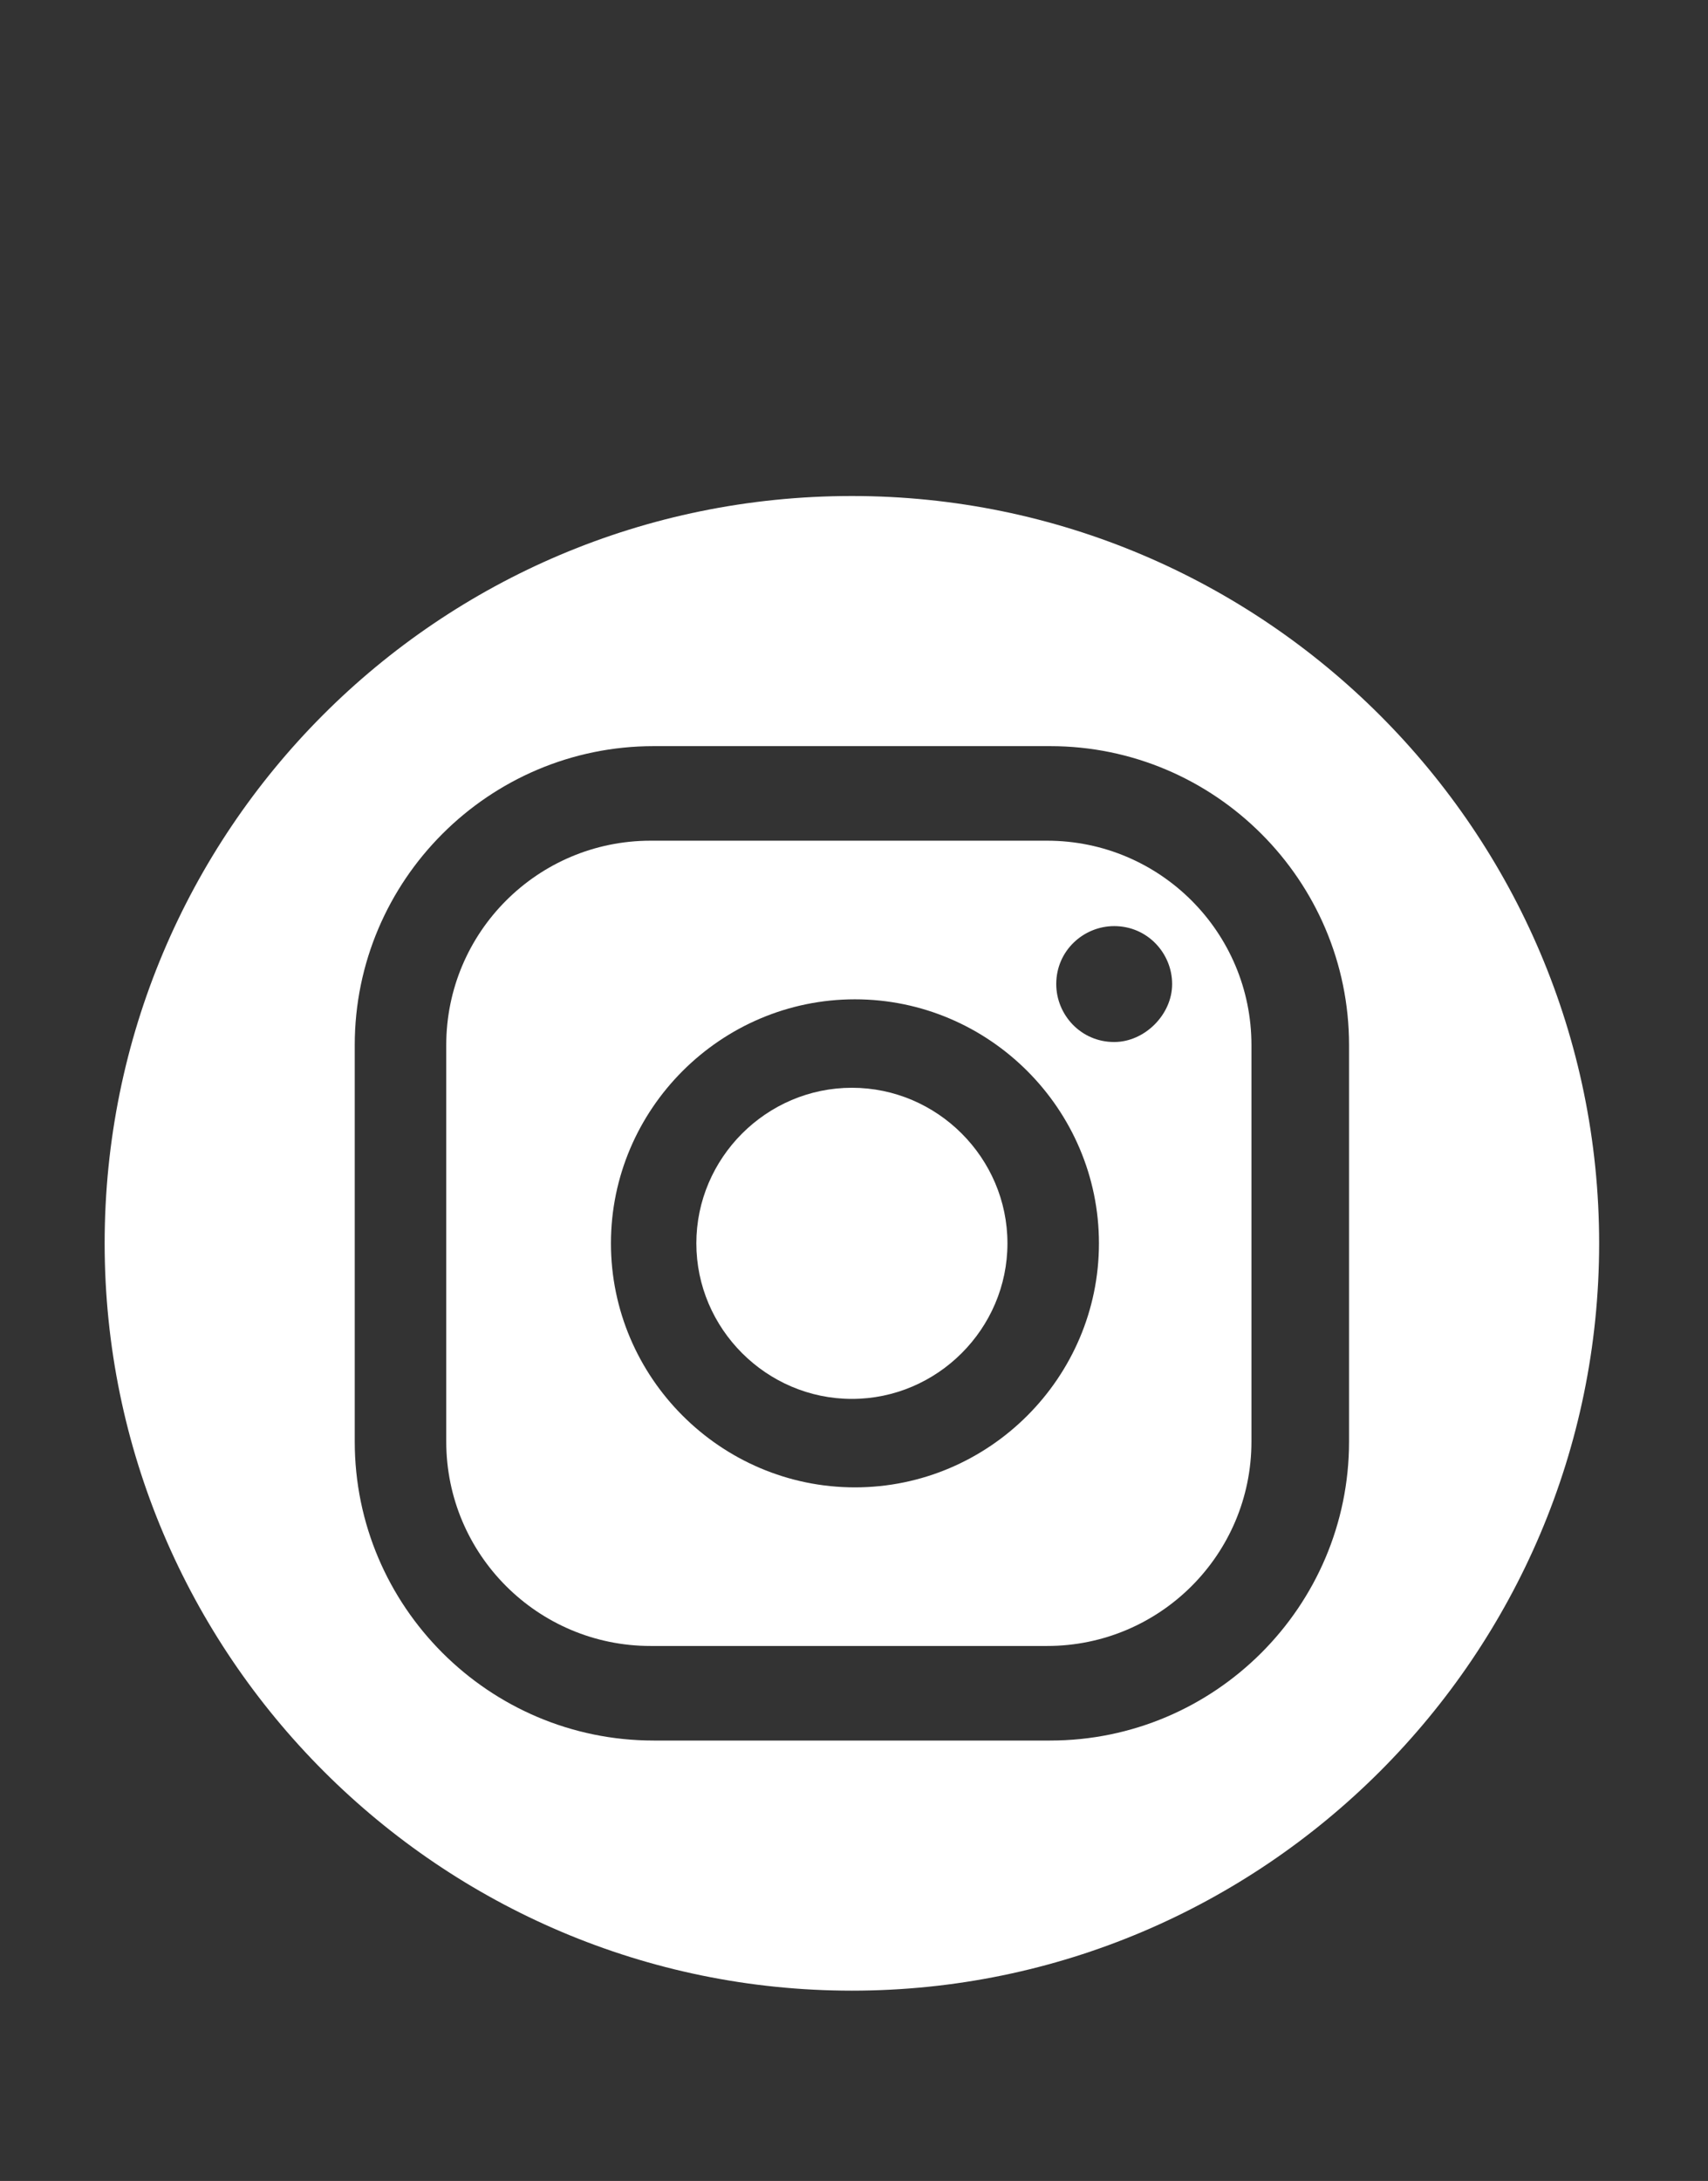 <?xml version="1.0" encoding="UTF-8" standalone="no"?>
<!-- Generator: Adobe Illustrator 22.0.1, SVG Export Plug-In . SVG Version: 6.00 Build 0)  -->

<svg
   xmlns:dc="http://purl.org/dc/elements/1.1/"
   xmlns:cc="http://creativecommons.org/ns#"
   xmlns:rdf="http://www.w3.org/1999/02/22-rdf-syntax-ns#"
   xmlns:svg="http://www.w3.org/2000/svg"
   xmlns="http://www.w3.org/2000/svg"
   xmlns:sodipodi="http://sodipodi.sourceforge.net/DTD/sodipodi-0.dtd"
   xmlns:inkscape="http://www.inkscape.org/namespaces/inkscape"
   version="1.1"
   id="Capa_1"
   x="0px"
   y="0px"
   viewBox="0 0 56 71.5"
   xml:space="preserve"
   inkscape:version="0.92.3 (2405546, 2018-03-11)"
   sodipodi:docname="instagramLogo.svg"
   width="56"
   height="71.5"><rect x="0" y="0" width="56" height="71.5" fill="#333333" stroke="none"/><defs
     id="defs15" /><sodipodi:namedview
     pagecolor="#ffffff"
     bordercolor="#666666"
     borderopacity="1"
     objecttolerance="10"
     gridtolerance="10"
     guidetolerance="10"
     inkscape:pageopacity="0"
     inkscape:pageshadow="2"
     inkscape:window-width="1366"
     inkscape:window-height="713"
     id="namedview13"
     showgrid="false"
     inkscape:zoom="1.4767894"
     inkscape:cx="151.81871"
     inkscape:cy="13.423398"
     inkscape:window-x="0"
     inkscape:window-y="27"
     inkscape:window-maximized="1"
     inkscape:current-layer="Capa_1" /><style
     type="text/css"
     id="style3">
	.st0{fill:#FFFFFF;}
</style><g
     id="g5"
     transform="translate(1.131,12.761)"><path
       class="st0"
       d="M 26.8,3.5 C 13.2,3.5 2.3,14.5 2.3,28 c 0,13.5 11,24.5 24.5,24.5 13.5,0 24.5,-11 24.5,-24.5 0,-13.5 -11,-24.5 -24.5,-24.5 z m 16.3,31 c 0,5.4 -4.4,9.8 -9.8,9.8 h -13 c -5.4,0 -9.8,-4.4 -9.8,-9.8 v -13 c 0,-5.4 4.4,-9.8 9.8,-9.8 h 13 c 5.4,0 9.8,4.4 9.8,9.8 z"
       id="path7"
       inkscape:connector-curvature="0"
       style="fill:#ffffff" /><path
       class="st0"
       d="m 26.8,22.9 c -2.8,0 -5.1,2.3 -5.1,5.1 0,2.8 2.3,5.1 5.1,5.1 2.8,0 5.1,-2.3 5.1,-5.1 0,-2.8 -2.3,-5.1 -5.1,-5.1 z"
       id="path9"
       inkscape:connector-curvature="0"
       style="fill:#ffffff" /><path
       class="st0"
       d="m 33.2,14.8 h -13 c -3.7,0 -6.7,3 -6.7,6.7 v 13 c 0,3.7 3,6.7 6.7,6.7 h 13 c 3.7,0 6.7,-3 6.7,-6.7 v -13 c 0,-3.7 -3,-6.7 -6.7,-6.7 z M 26.9,36 c -4.4,0 -8,-3.6 -8,-8 0,-4.4 3.6,-8 8,-8 4.4,0 8,3.6 8,8 0,4.4 -3.6,8 -8,8 z m 8.5,-14.6 c -1.1,0 -1.9,-0.9 -1.9,-1.9 0,-1.1 0.9,-1.9 1.9,-1.9 1.1,0 1.9,0.9 1.9,1.9 0,1 -0.9,1.9 -1.9,1.9 z"
       id="path11"
       inkscape:connector-curvature="0"
       style="fill:#ffffff" /></g></svg>